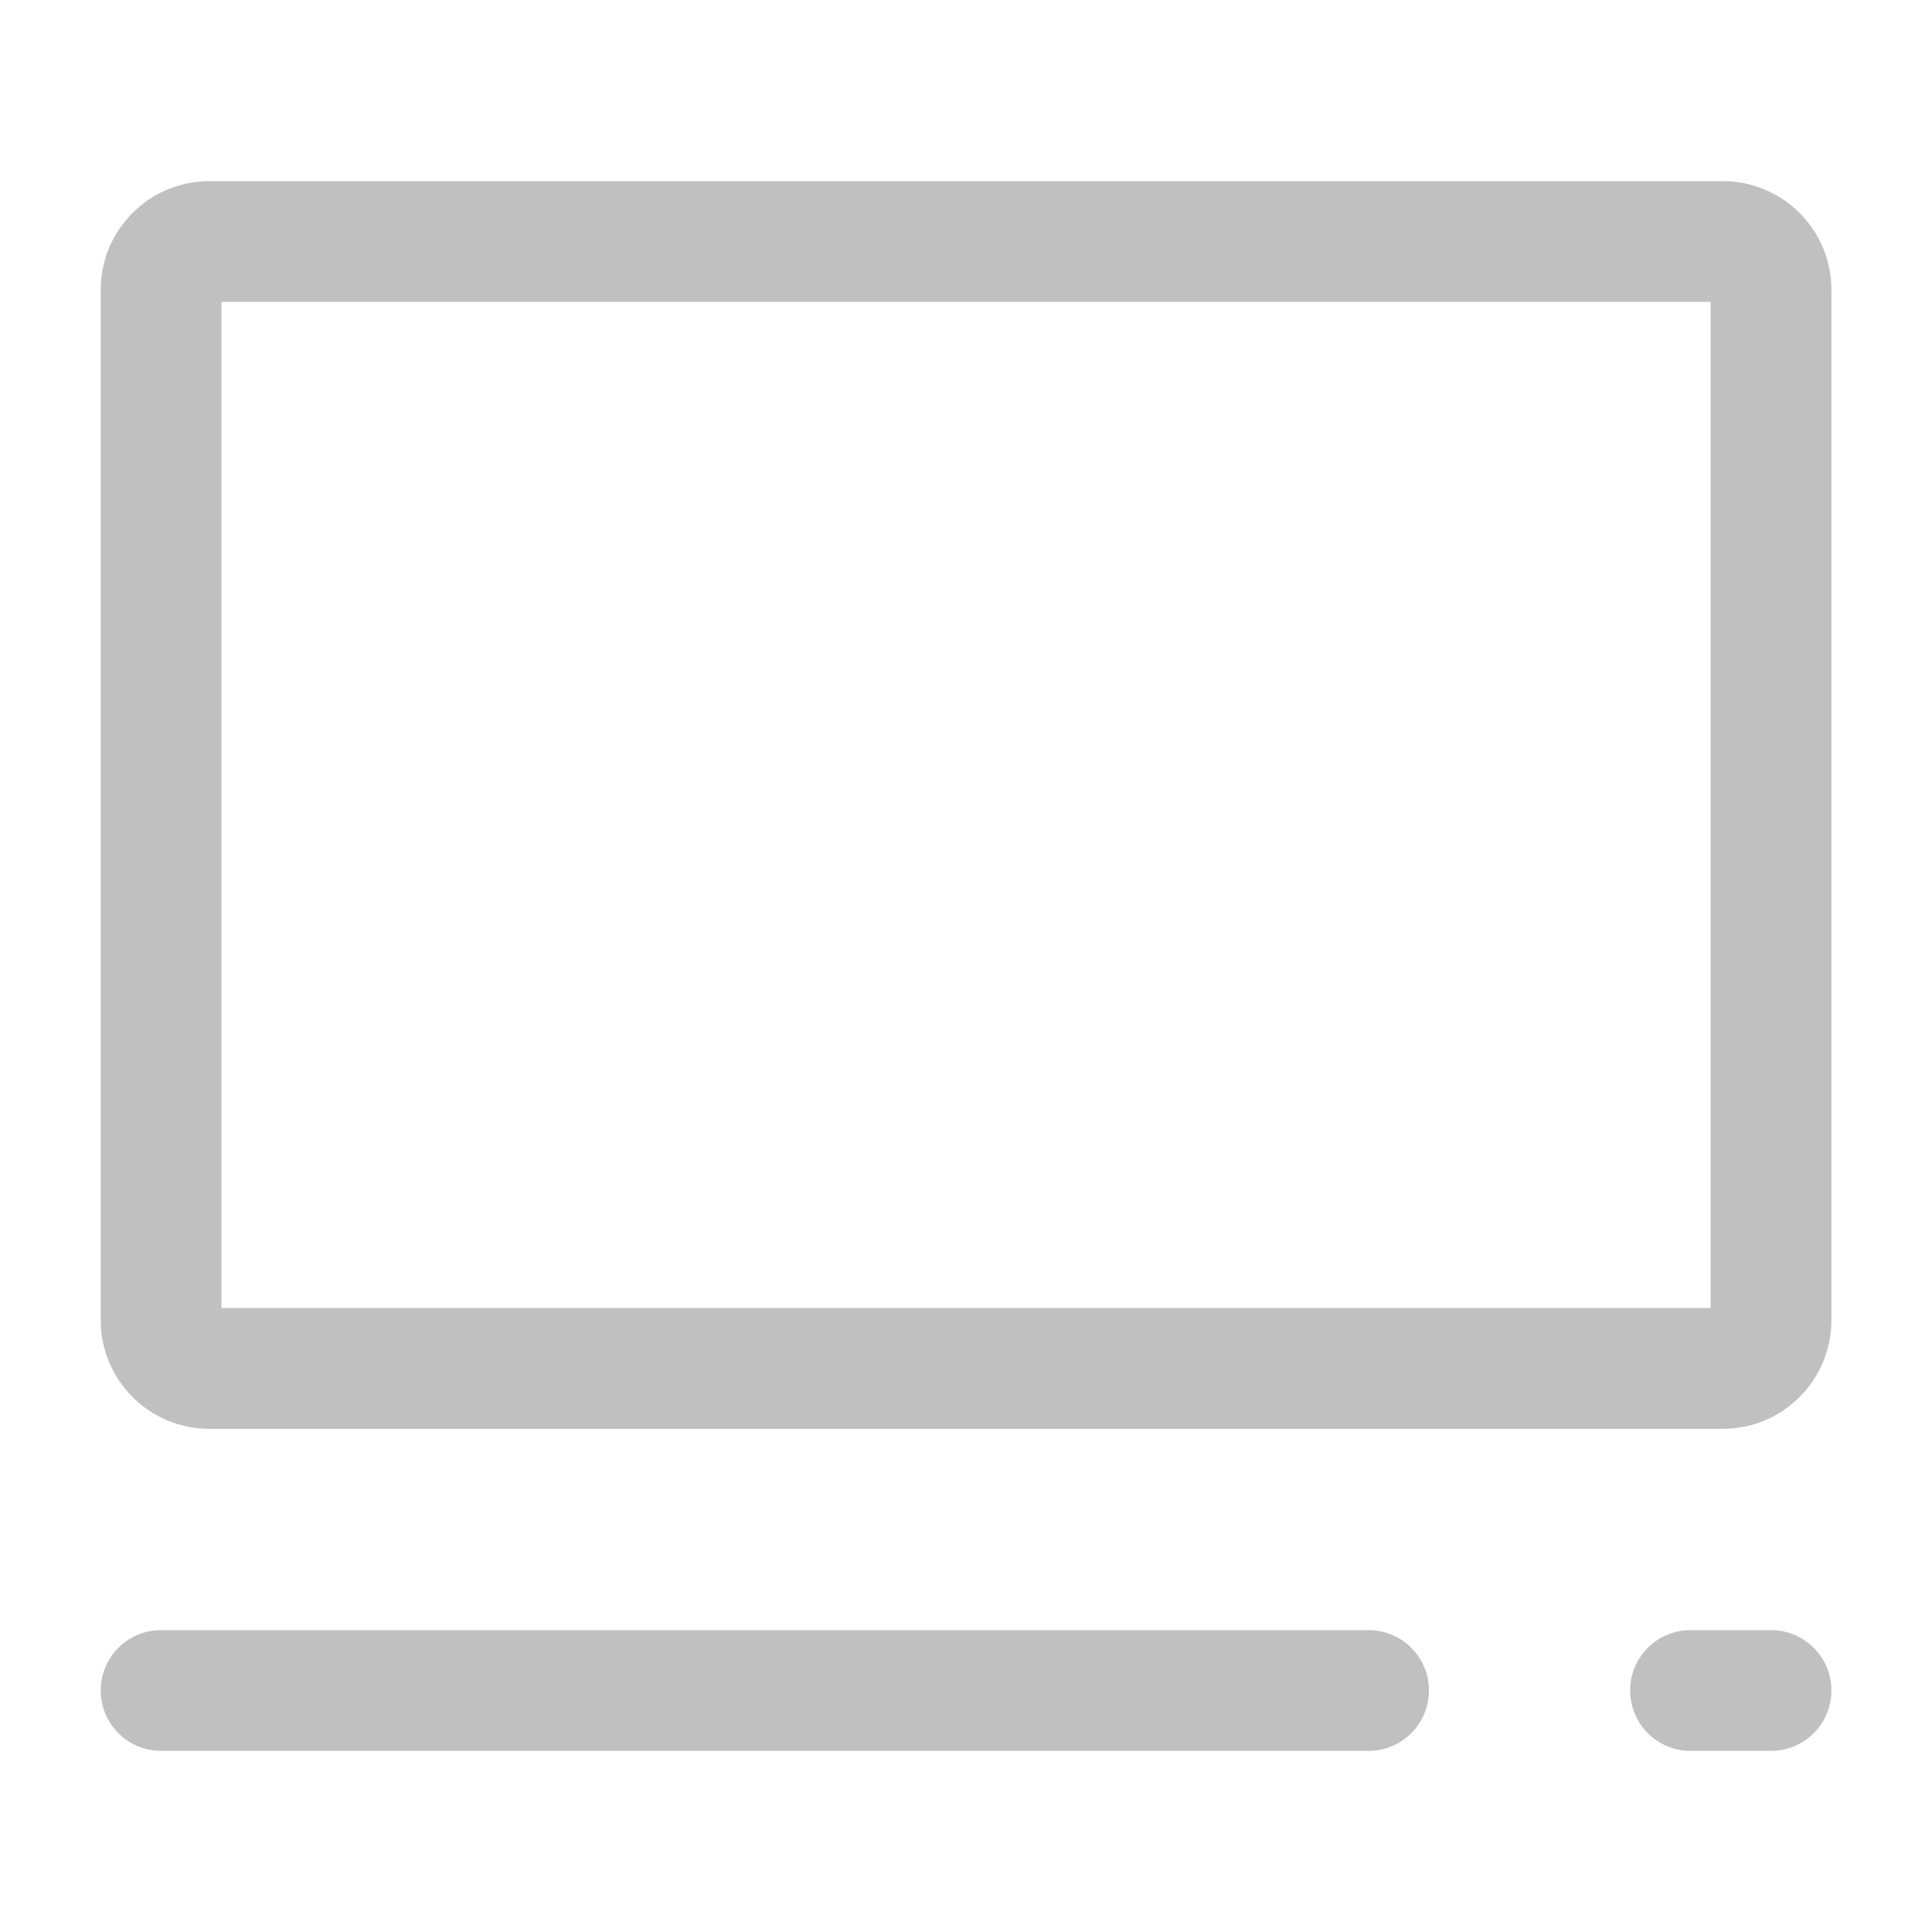 <svg width="16" height="16" viewBox="0 0 16 16" fill="none" xmlns="http://www.w3.org/2000/svg">
<path fill-rule="evenodd" clip-rule="evenodd" d="M0.834 14C0.834 13.724 1.058 13.5 1.334 13.5H11.334C11.61 13.5 11.834 13.724 11.834 14C11.834 14.276 11.61 14.5 11.334 14.5H1.334C1.058 14.5 0.834 14.276 0.834 14Z" fill="#C0C0C1"/>
<path fill-rule="evenodd" clip-rule="evenodd" d="M13.5 14C13.5 13.724 13.724 13.5 14 13.5H14.667C14.943 13.5 15.167 13.724 15.167 14C15.167 14.276 14.943 14.5 14.667 14.5H14C13.724 14.5 13.5 14.276 13.5 14Z" fill="#C0C0C1"/>
<path fill-rule="evenodd" clip-rule="evenodd" d="M1.834 2.5V10.833H14.167V2.5H1.834ZM0.834 2.4C0.834 1.903 1.237 1.5 1.734 1.5H14.267C14.764 1.5 15.167 1.903 15.167 2.4V10.933C15.167 11.43 14.764 11.833 14.267 11.833H1.734C1.237 11.833 0.834 11.43 0.834 10.933V2.4Z" fill="#C0C0C1"/>
</svg>
